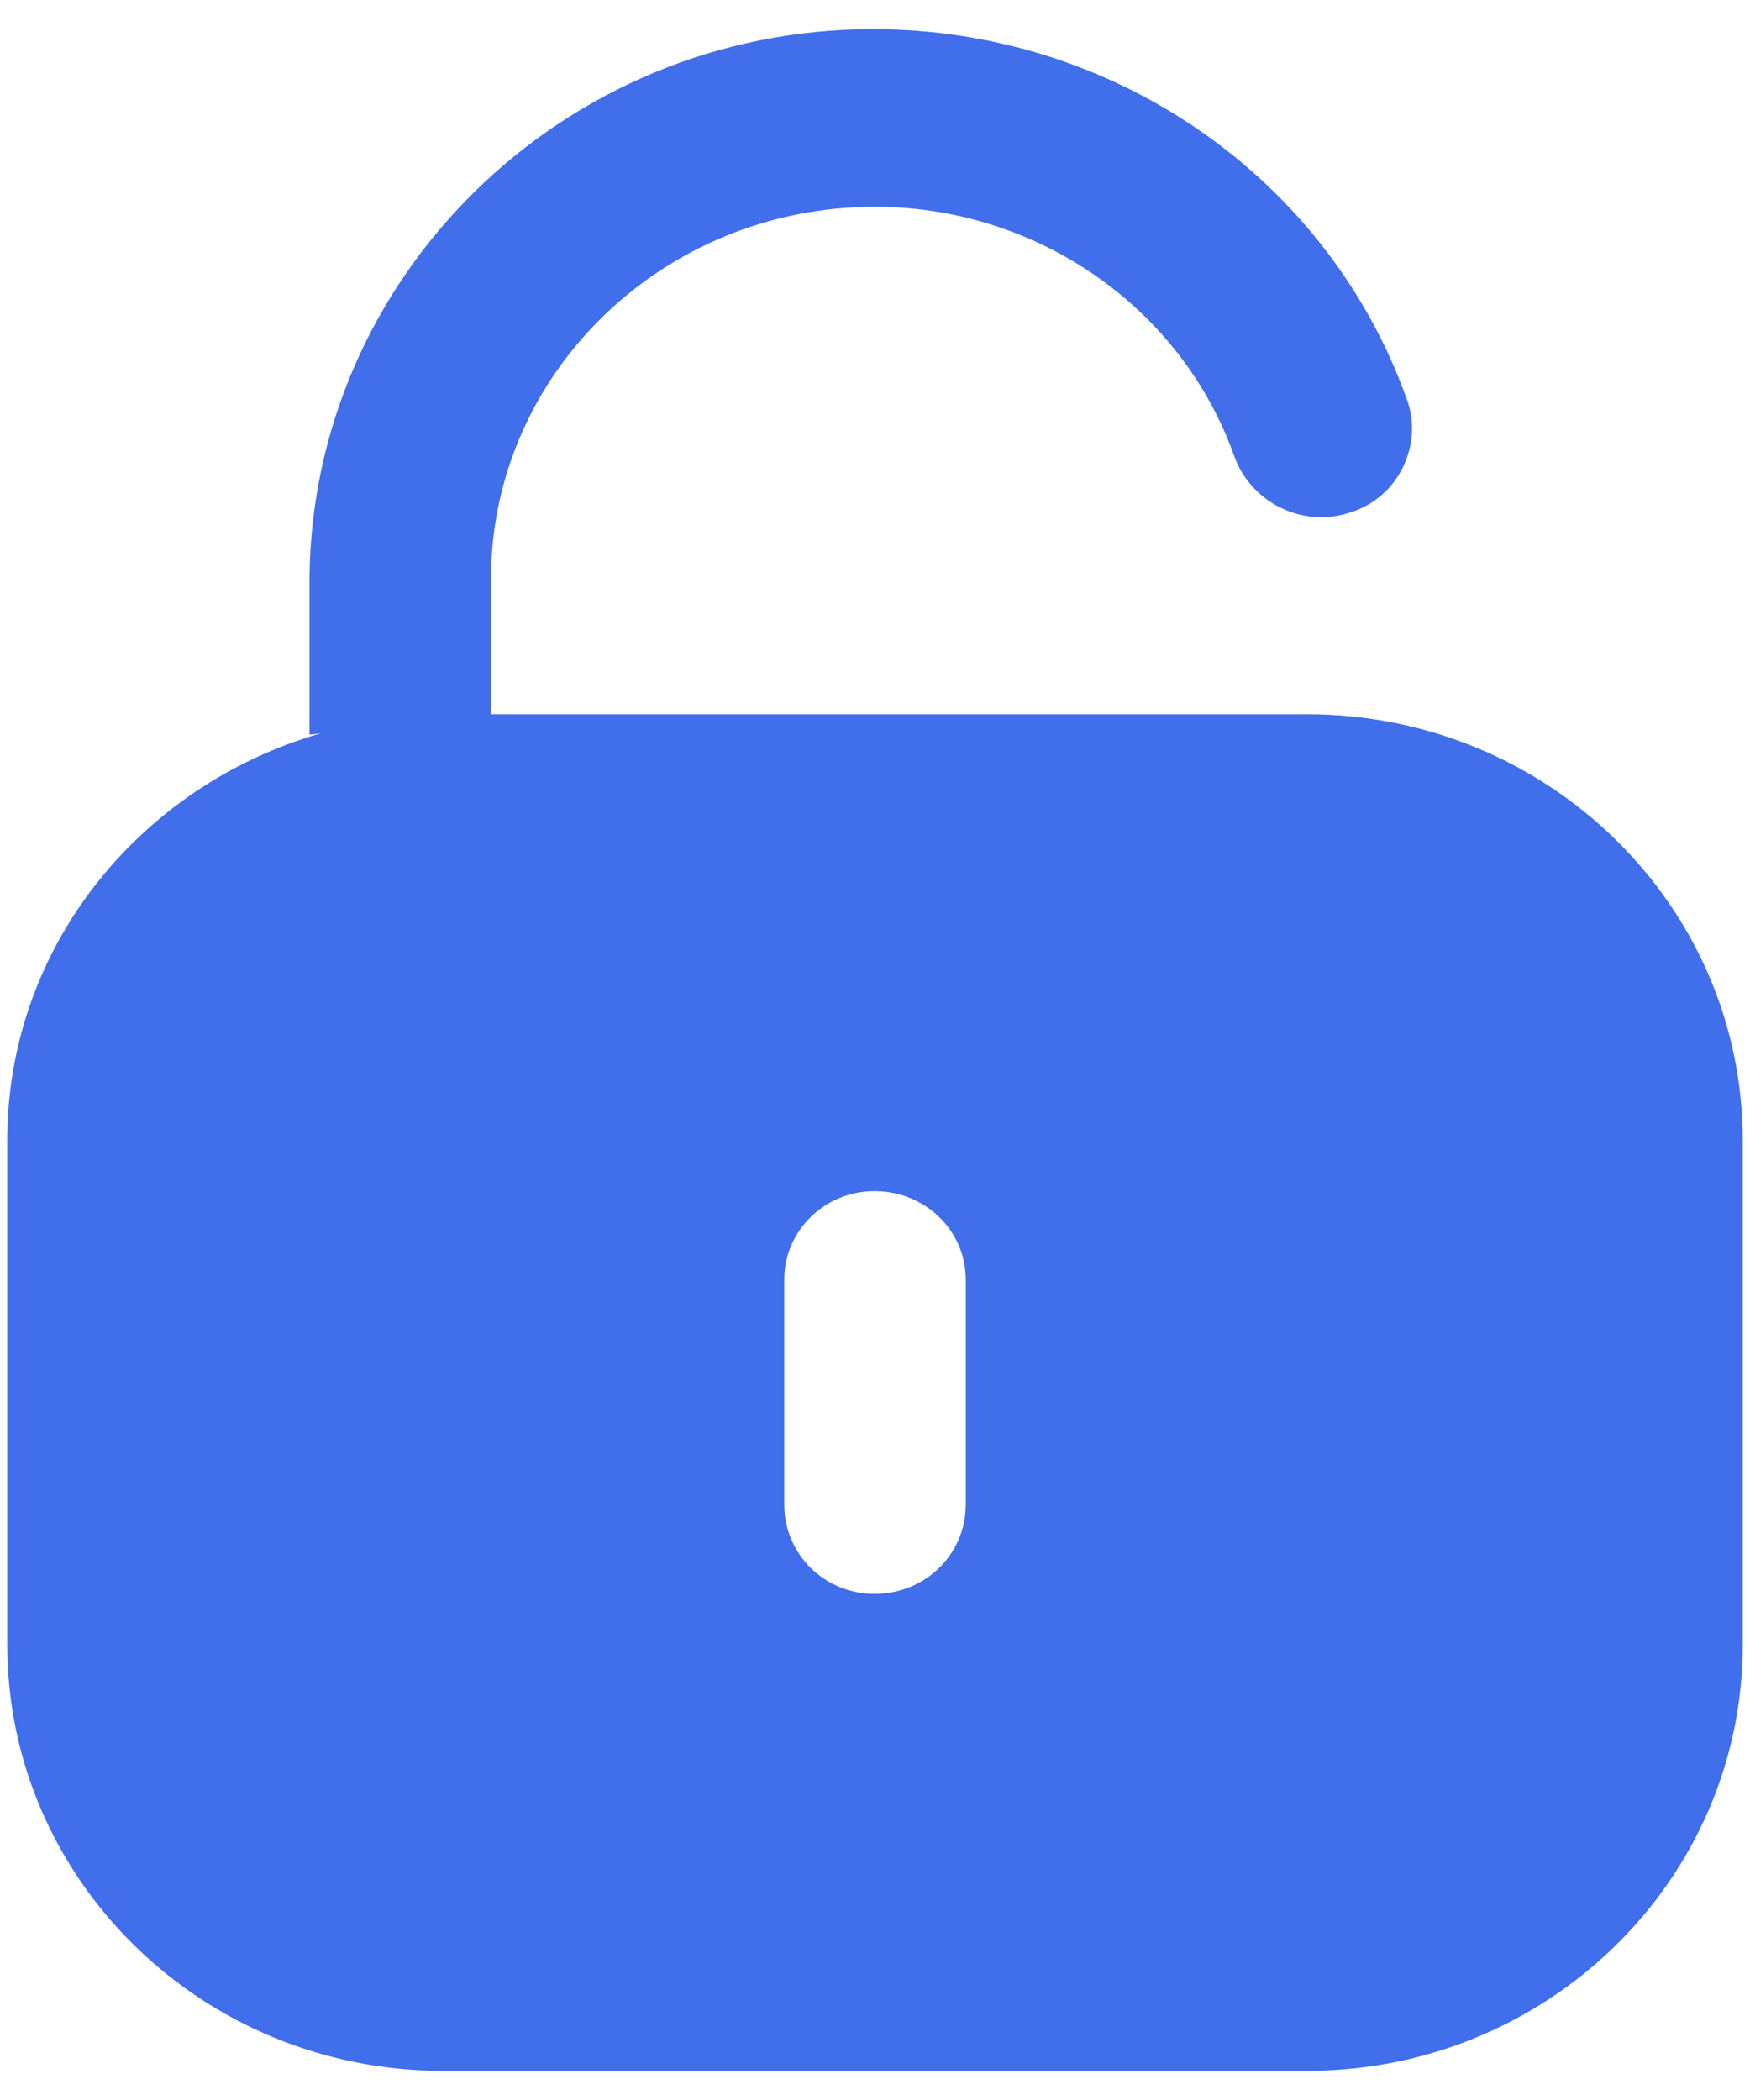 <svg width="20" height="24" viewBox="0 0 20 24" fill="none" xmlns="http://www.w3.org/2000/svg">
<path d="M9.975 0.333C12.738 0.333 15.178 2.039 16.079 4.566C16.174 4.821 16.151 5.099 16.032 5.343C15.913 5.586 15.701 5.772 15.439 5.854C14.906 6.038 14.313 5.761 14.111 5.228C13.507 3.511 11.848 2.363 9.999 2.363C7.579 2.363 5.625 4.265 5.611 6.595V8.161L5.597 8.163H14.937C17.687 8.163 19.917 10.344 19.917 13.034V18.795C19.917 21.485 17.687 23.667 14.937 23.667H5.063C2.313 23.667 0.083 21.485 0.083 18.795V13.034C0.083 10.822 1.601 8.975 3.666 8.381L3.537 8.396V6.618C3.561 3.152 6.442 0.333 9.975 0.333ZM9.994 13.613C9.425 13.613 8.963 14.065 8.963 14.622V17.196C8.963 17.764 9.425 18.216 9.994 18.216C10.575 18.216 11.037 17.764 11.037 17.196V14.622C11.037 14.065 10.575 13.613 9.994 13.613Z" fill="#416EEA"/>
</svg>
